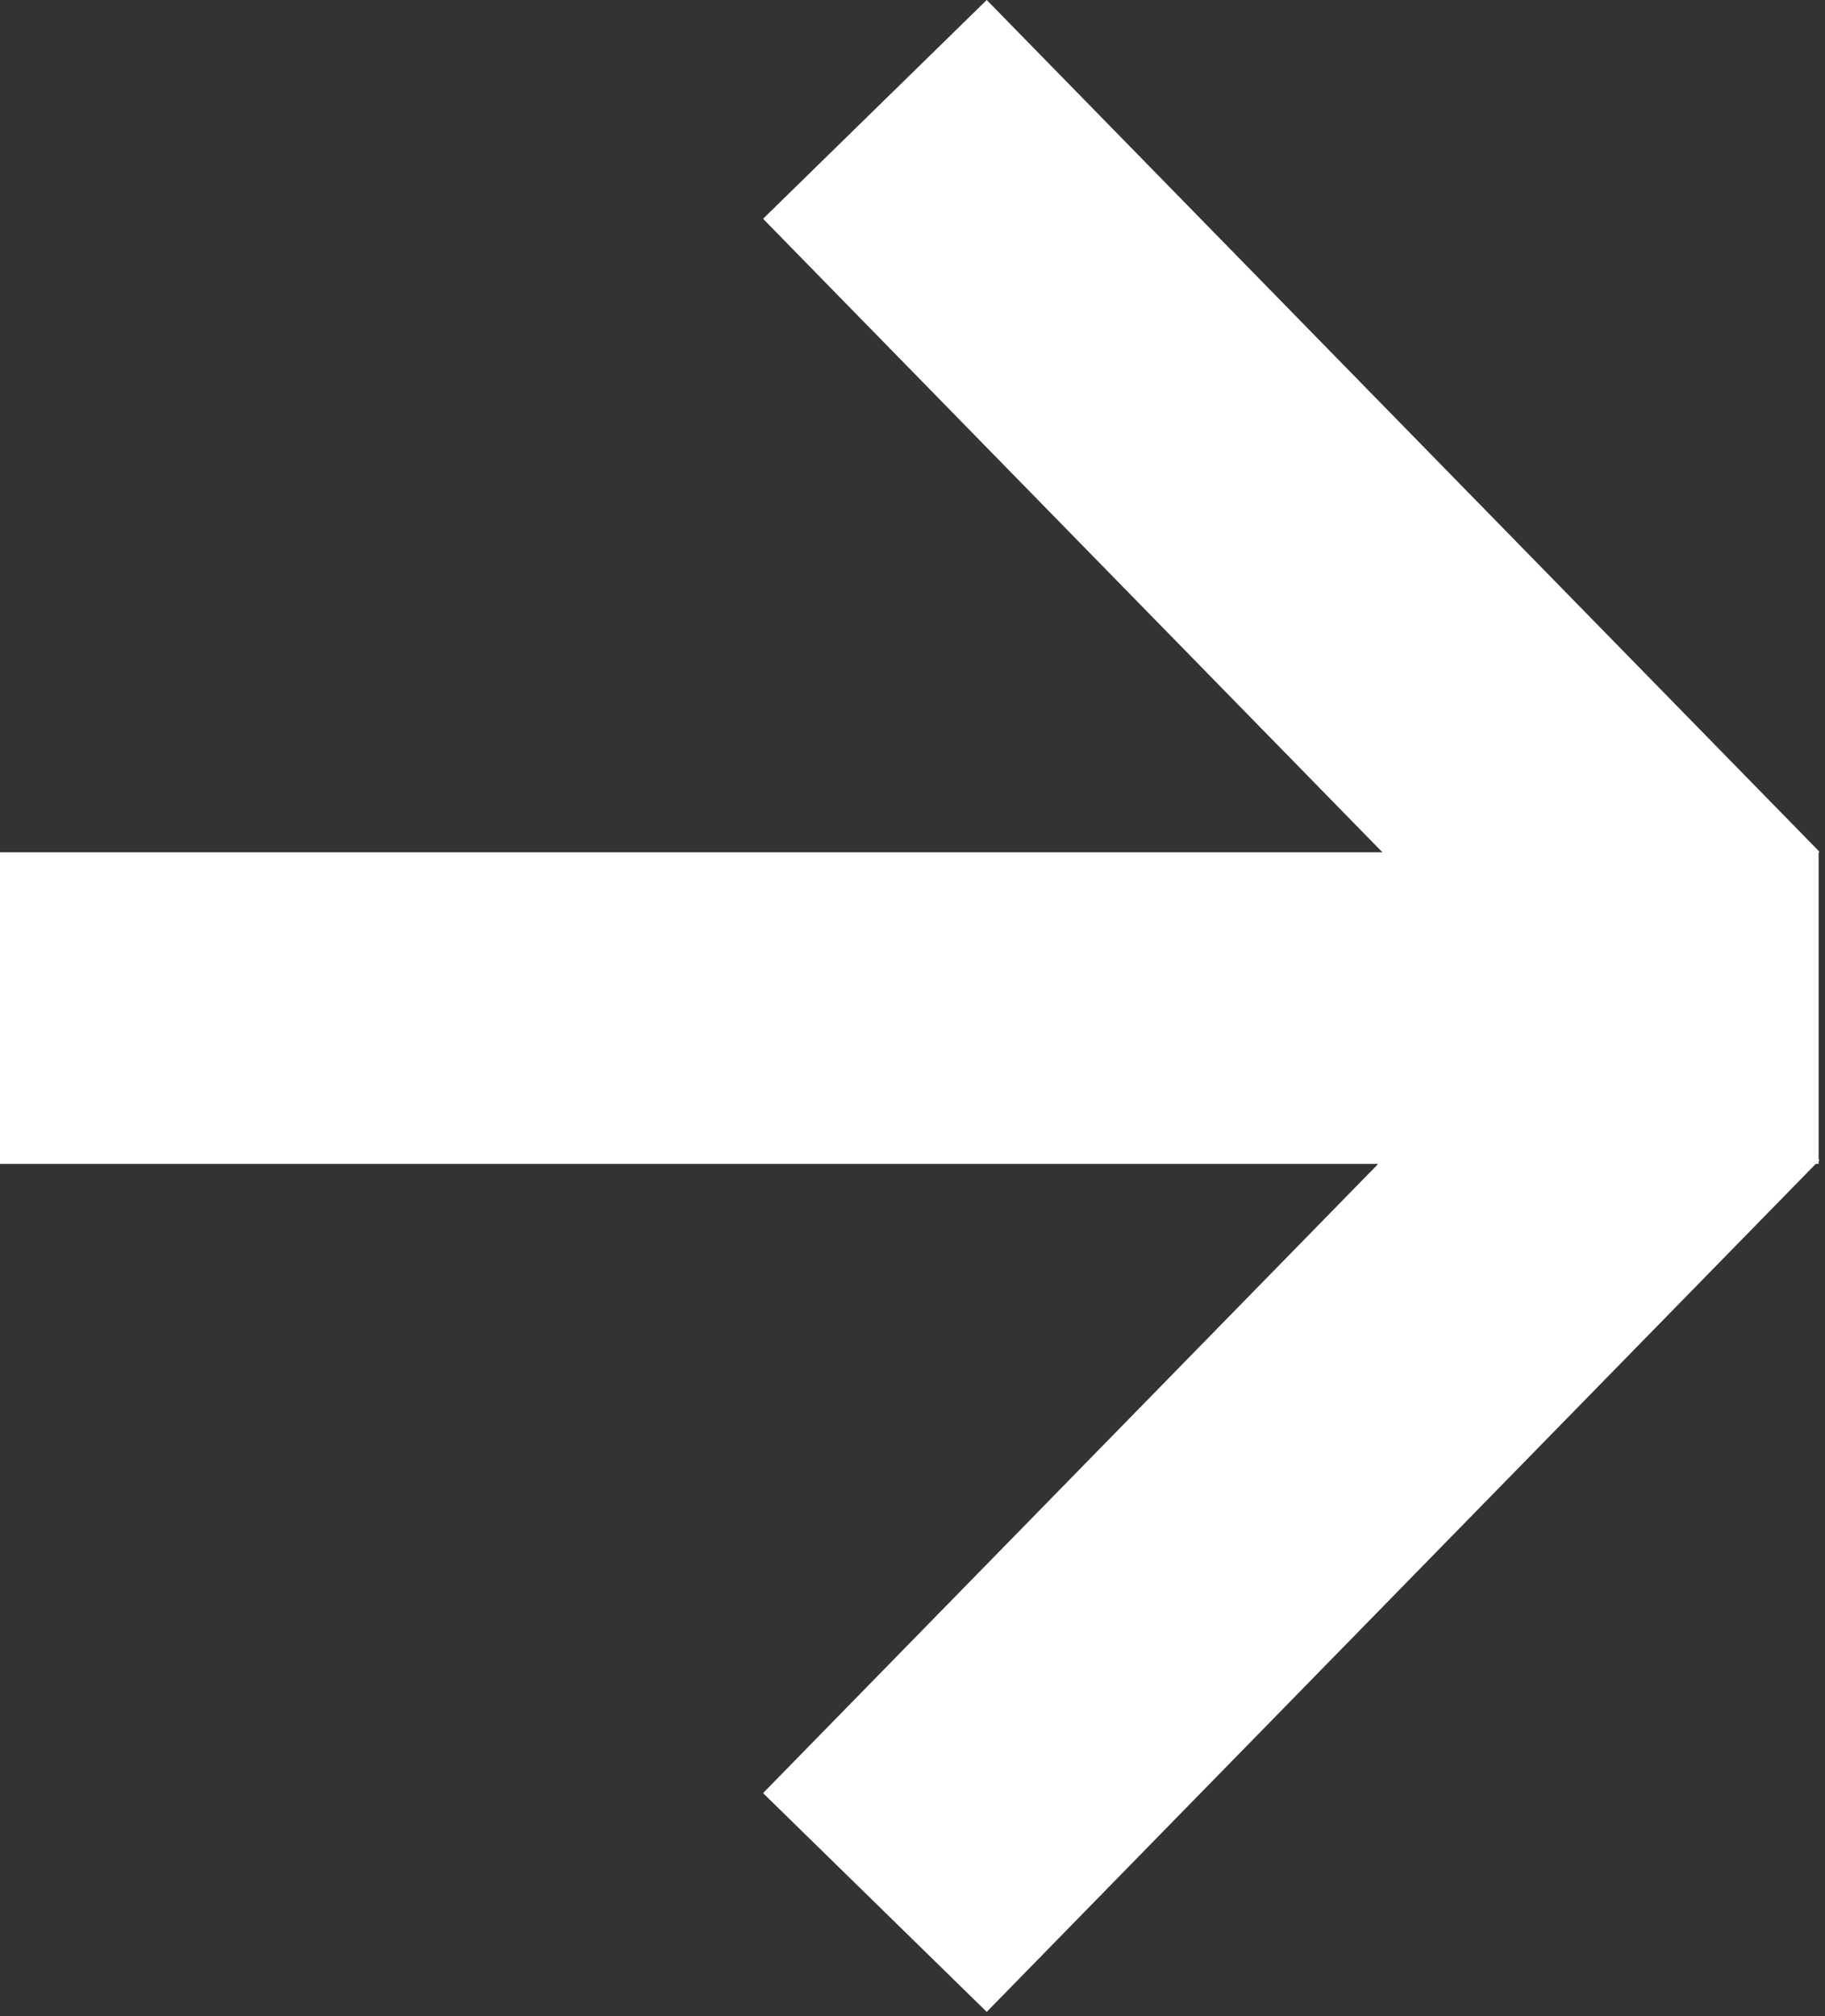 <svg width="287" height="317" viewBox="0 0 287 317" fill="none" xmlns="http://www.w3.org/2000/svg">
<rect x="0" y="0" width="287" height="317" fill="#333333" stroke="none"/>
<path fill-rule="evenodd" clip-rule="evenodd" d="M155.173 0L286.13 133.919L286 134.046V182.268L286.13 182.395L286 182.528V183H285.538L155.173 316.314L120 281.919L216.731 183H0V134H217.402L120 34.395L155.173 0Z" fill="white"/>
</svg>
